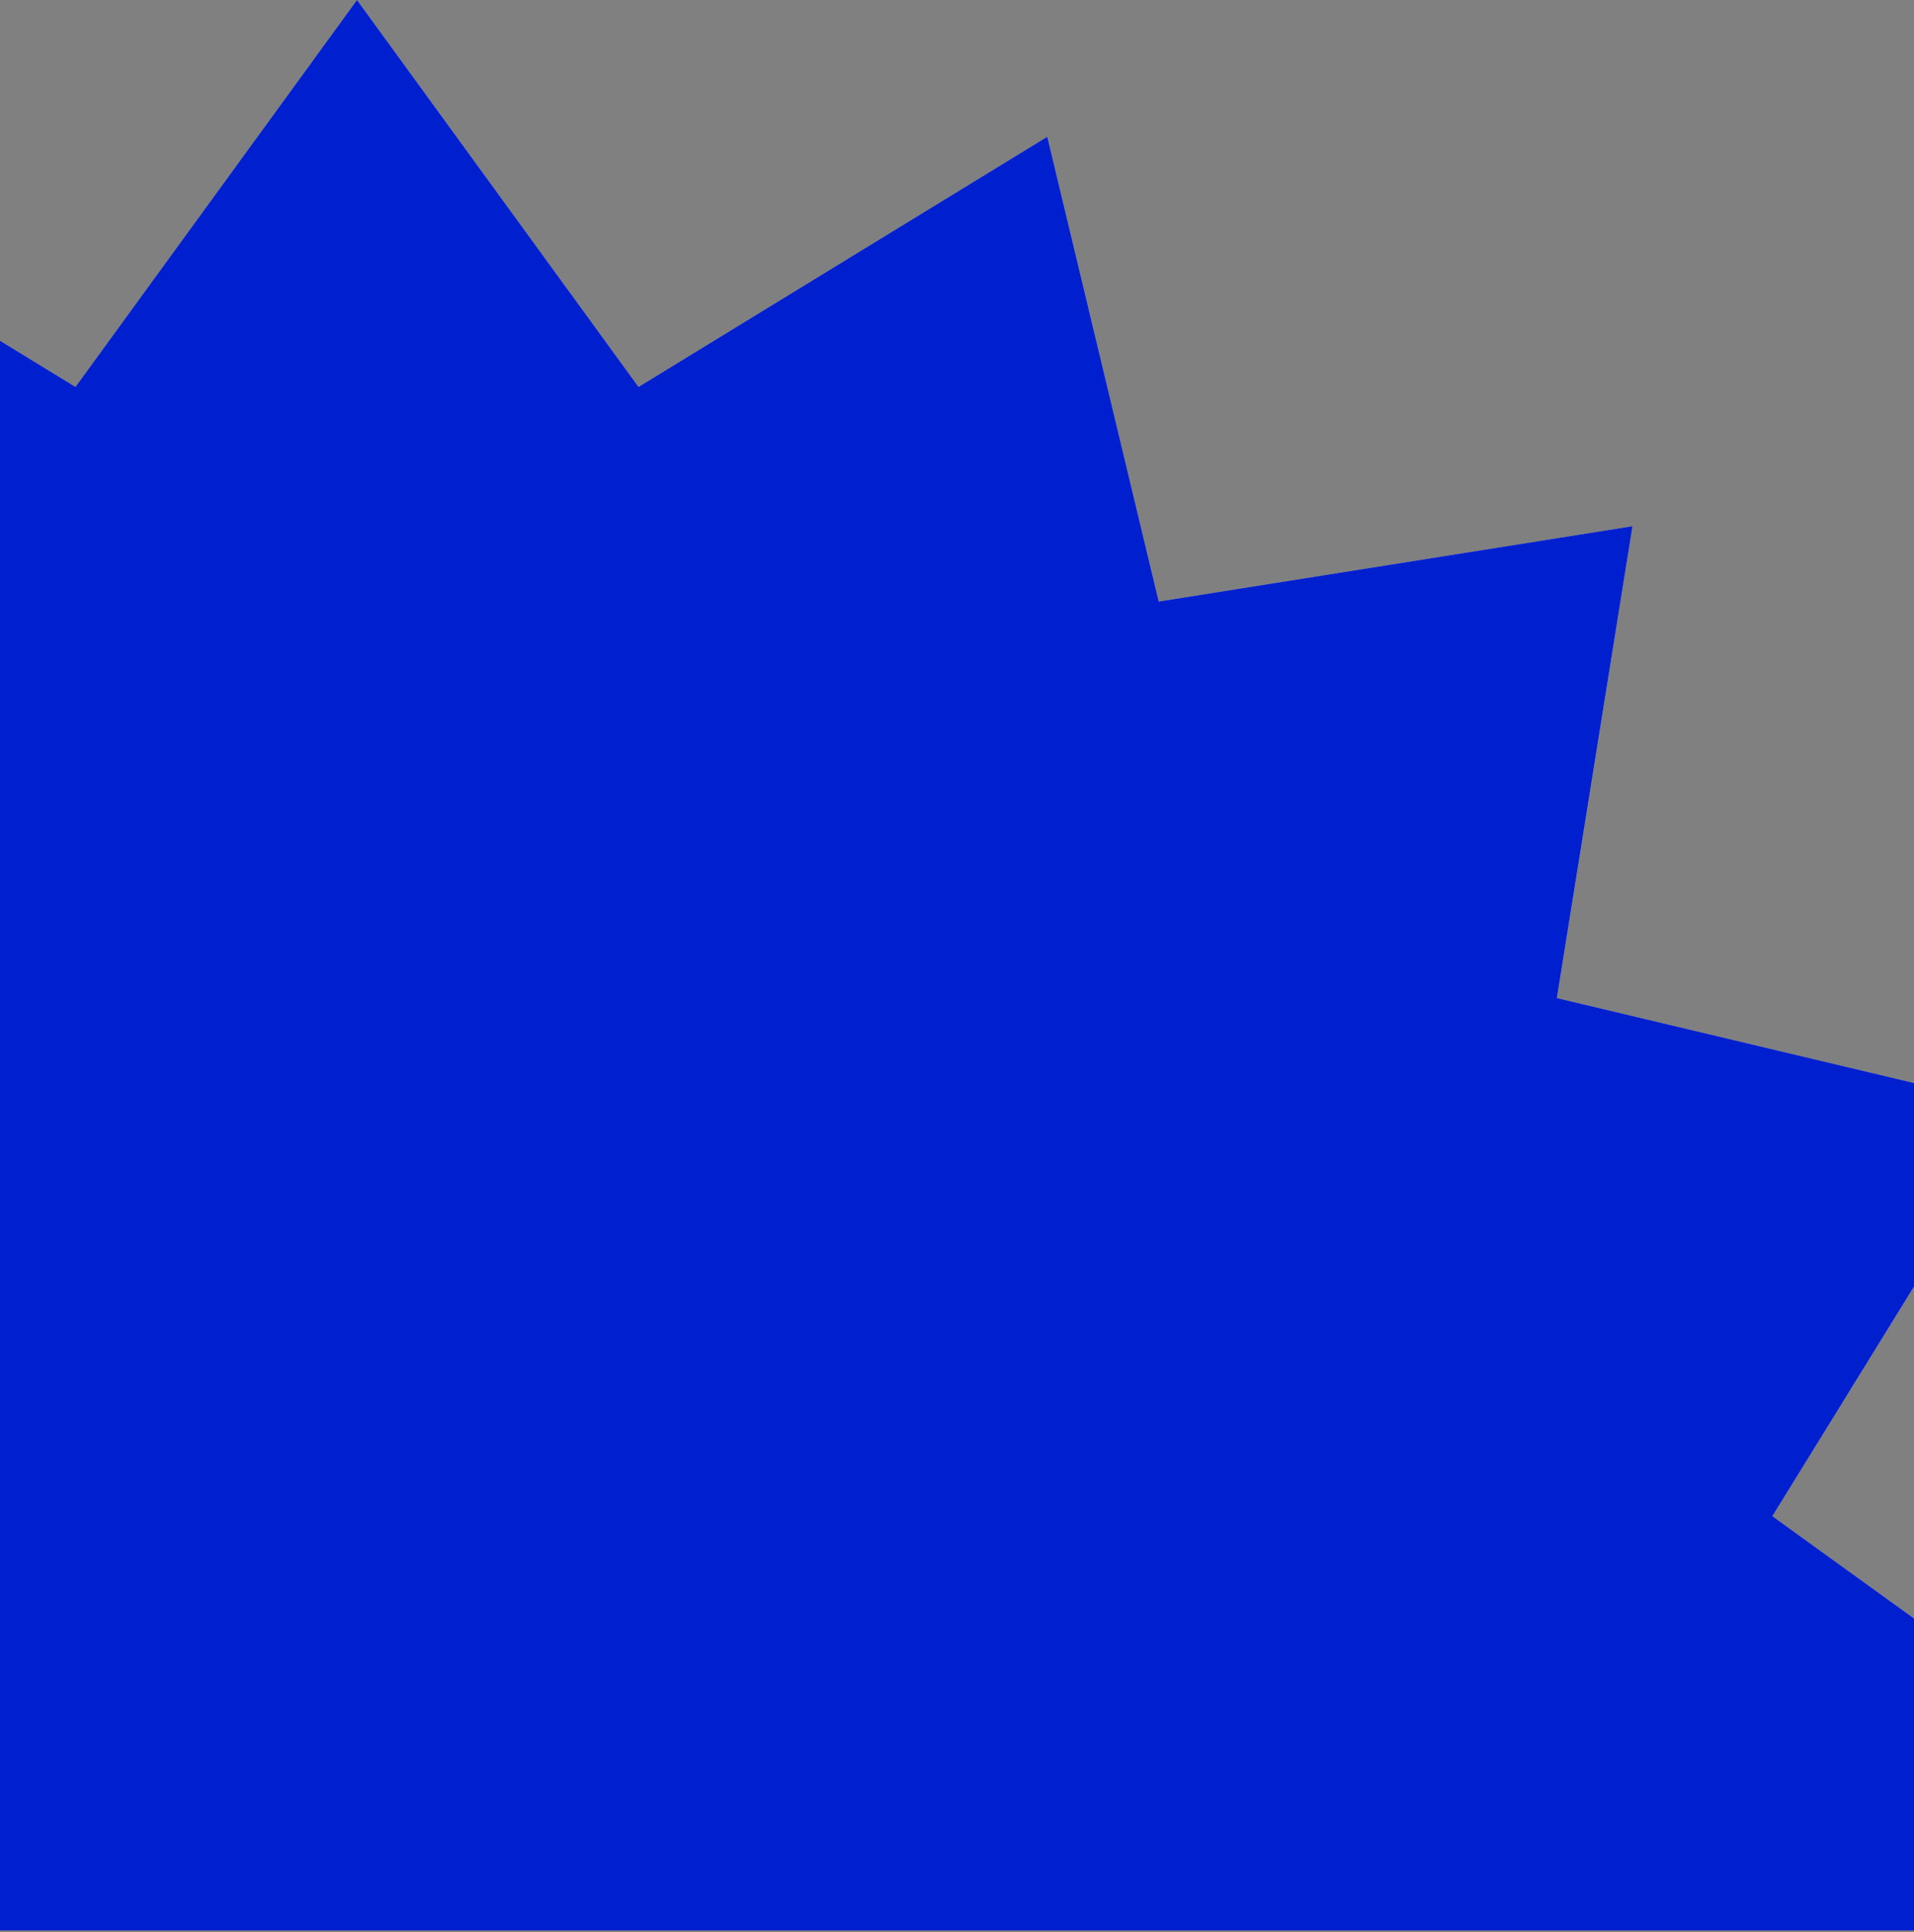 <svg width="428" height="432" viewBox="0 0 428 432" fill="none" xmlns="http://www.w3.org/2000/svg">
<rect x="0" y="0" width="428" height="432" fill="#808080" stroke="none"/>
<path opacity="0.5" fill-rule="evenodd" clip-rule="evenodd" d="M-155 125.656V431.587H441.726L483.192 401.664L396.319 338.976L452.488 247.954L348.136 223.142L365.05 117.645L259.106 134.487L234.189 30.575L142.783 86.507L79.829 0L16.875 86.507L-74.531 30.575L-99.448 134.487L-155 125.656Z" fill="white"/>
<g style="mix-blend-mode:multiply">
<path fill-rule="evenodd" clip-rule="evenodd" d="M-155 125.656V431.587H441.726L483.192 401.664L396.319 338.976L452.488 247.954L348.136 223.142L365.05 117.645L259.106 134.487L234.189 30.575L142.783 86.507L79.829 0L16.875 86.507L-74.531 30.575L-99.448 134.487L-155 125.656Z" fill="#0020D0"/>
</g>
</svg>
